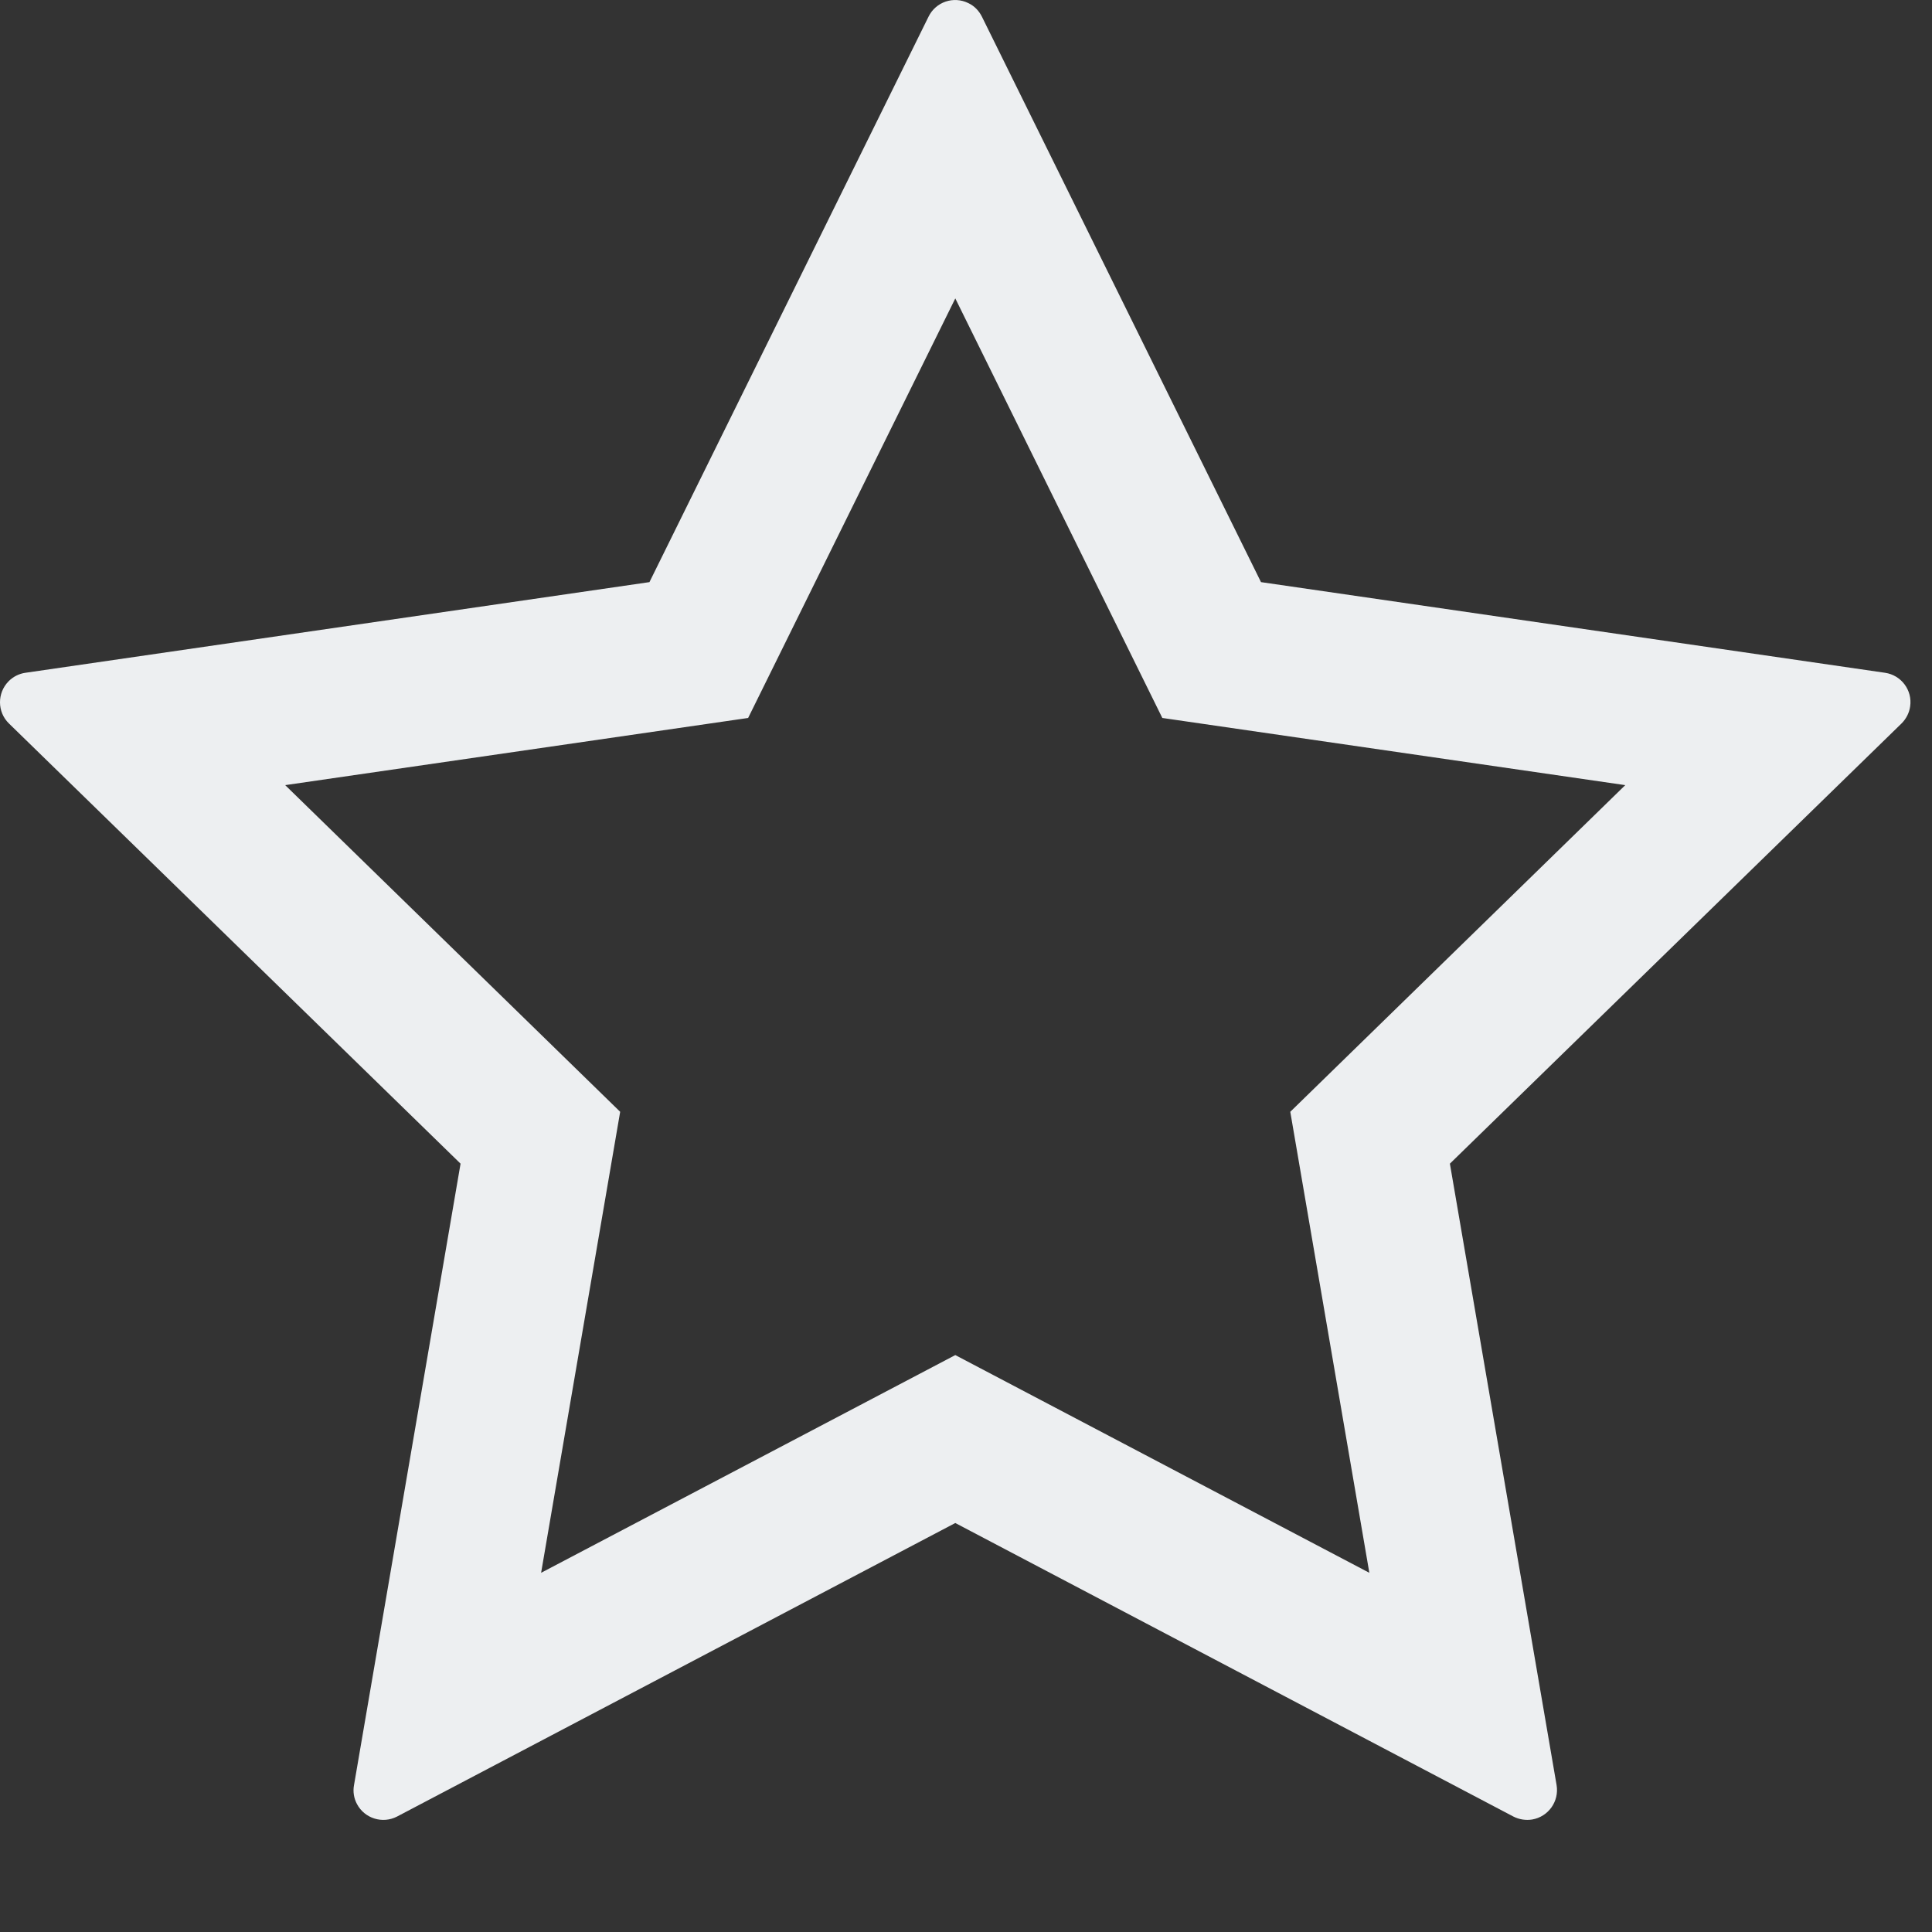 <?xml version="1.0" encoding="UTF-8"?>
<svg width="13px" height="13px" viewBox="0 0 13 13" version="1.1" xmlns="http://www.w3.org/2000/svg" xmlns:xlink="http://www.w3.org/1999/xlink">
    <rect x="0" y="0" width="13" height="13" fill="#333333" stroke="none"/>
    <!-- Generator: Sketch 49.1 (51147) - http://www.bohemiancoding.com/sketch -->
    <title>Star Border</title>
    <desc>Created with Sketch.</desc>
    <defs></defs>
    <g id="Рекрутинг" stroke="none" stroke-width="1" fill="none" fill-rule="evenodd">
        <g id="Собеседование" transform="translate(-810, -454)" fill="#EDEFF1" fill-rule="nonzero">
            <g id="Group" transform="translate(250, 90)">
                <g id="Group-2" transform="translate(40, 40)">
                    <path d="M526.428,333.118 L529.214,334.583 L528.682,331.481 L530.936,329.283 L527.821,328.831 L526.428,326.008 L525.034,328.831 L521.919,329.283 L524.173,331.481 L523.641,334.583 L526.428,333.118 Z M526.428,334.248 L522.672,336.223 C522.574,336.274 522.453,336.236 522.402,336.139 C522.381,336.1 522.374,336.055 522.382,336.012 L523.099,331.83 L520.06,328.868 C519.981,328.791 519.98,328.664 520.057,328.585 C520.087,328.554 520.128,328.533 520.171,328.527 L524.37,327.917 L526.248,324.112 C526.297,324.012 526.417,323.972 526.516,324.021 C526.556,324.04 526.587,324.072 526.607,324.112 L528.485,327.917 L532.684,328.527 C532.793,328.543 532.869,328.644 532.853,328.753 C532.847,328.797 532.826,328.837 532.795,328.868 L529.756,331.83 L530.474,336.012 C530.492,336.121 530.419,336.224 530.31,336.243 C530.267,336.25 530.222,336.243 530.183,336.223 L526.428,334.248 Z" id="Star-Border"></path>
                </g>
            </g>
        </g>
    </g>
</svg>